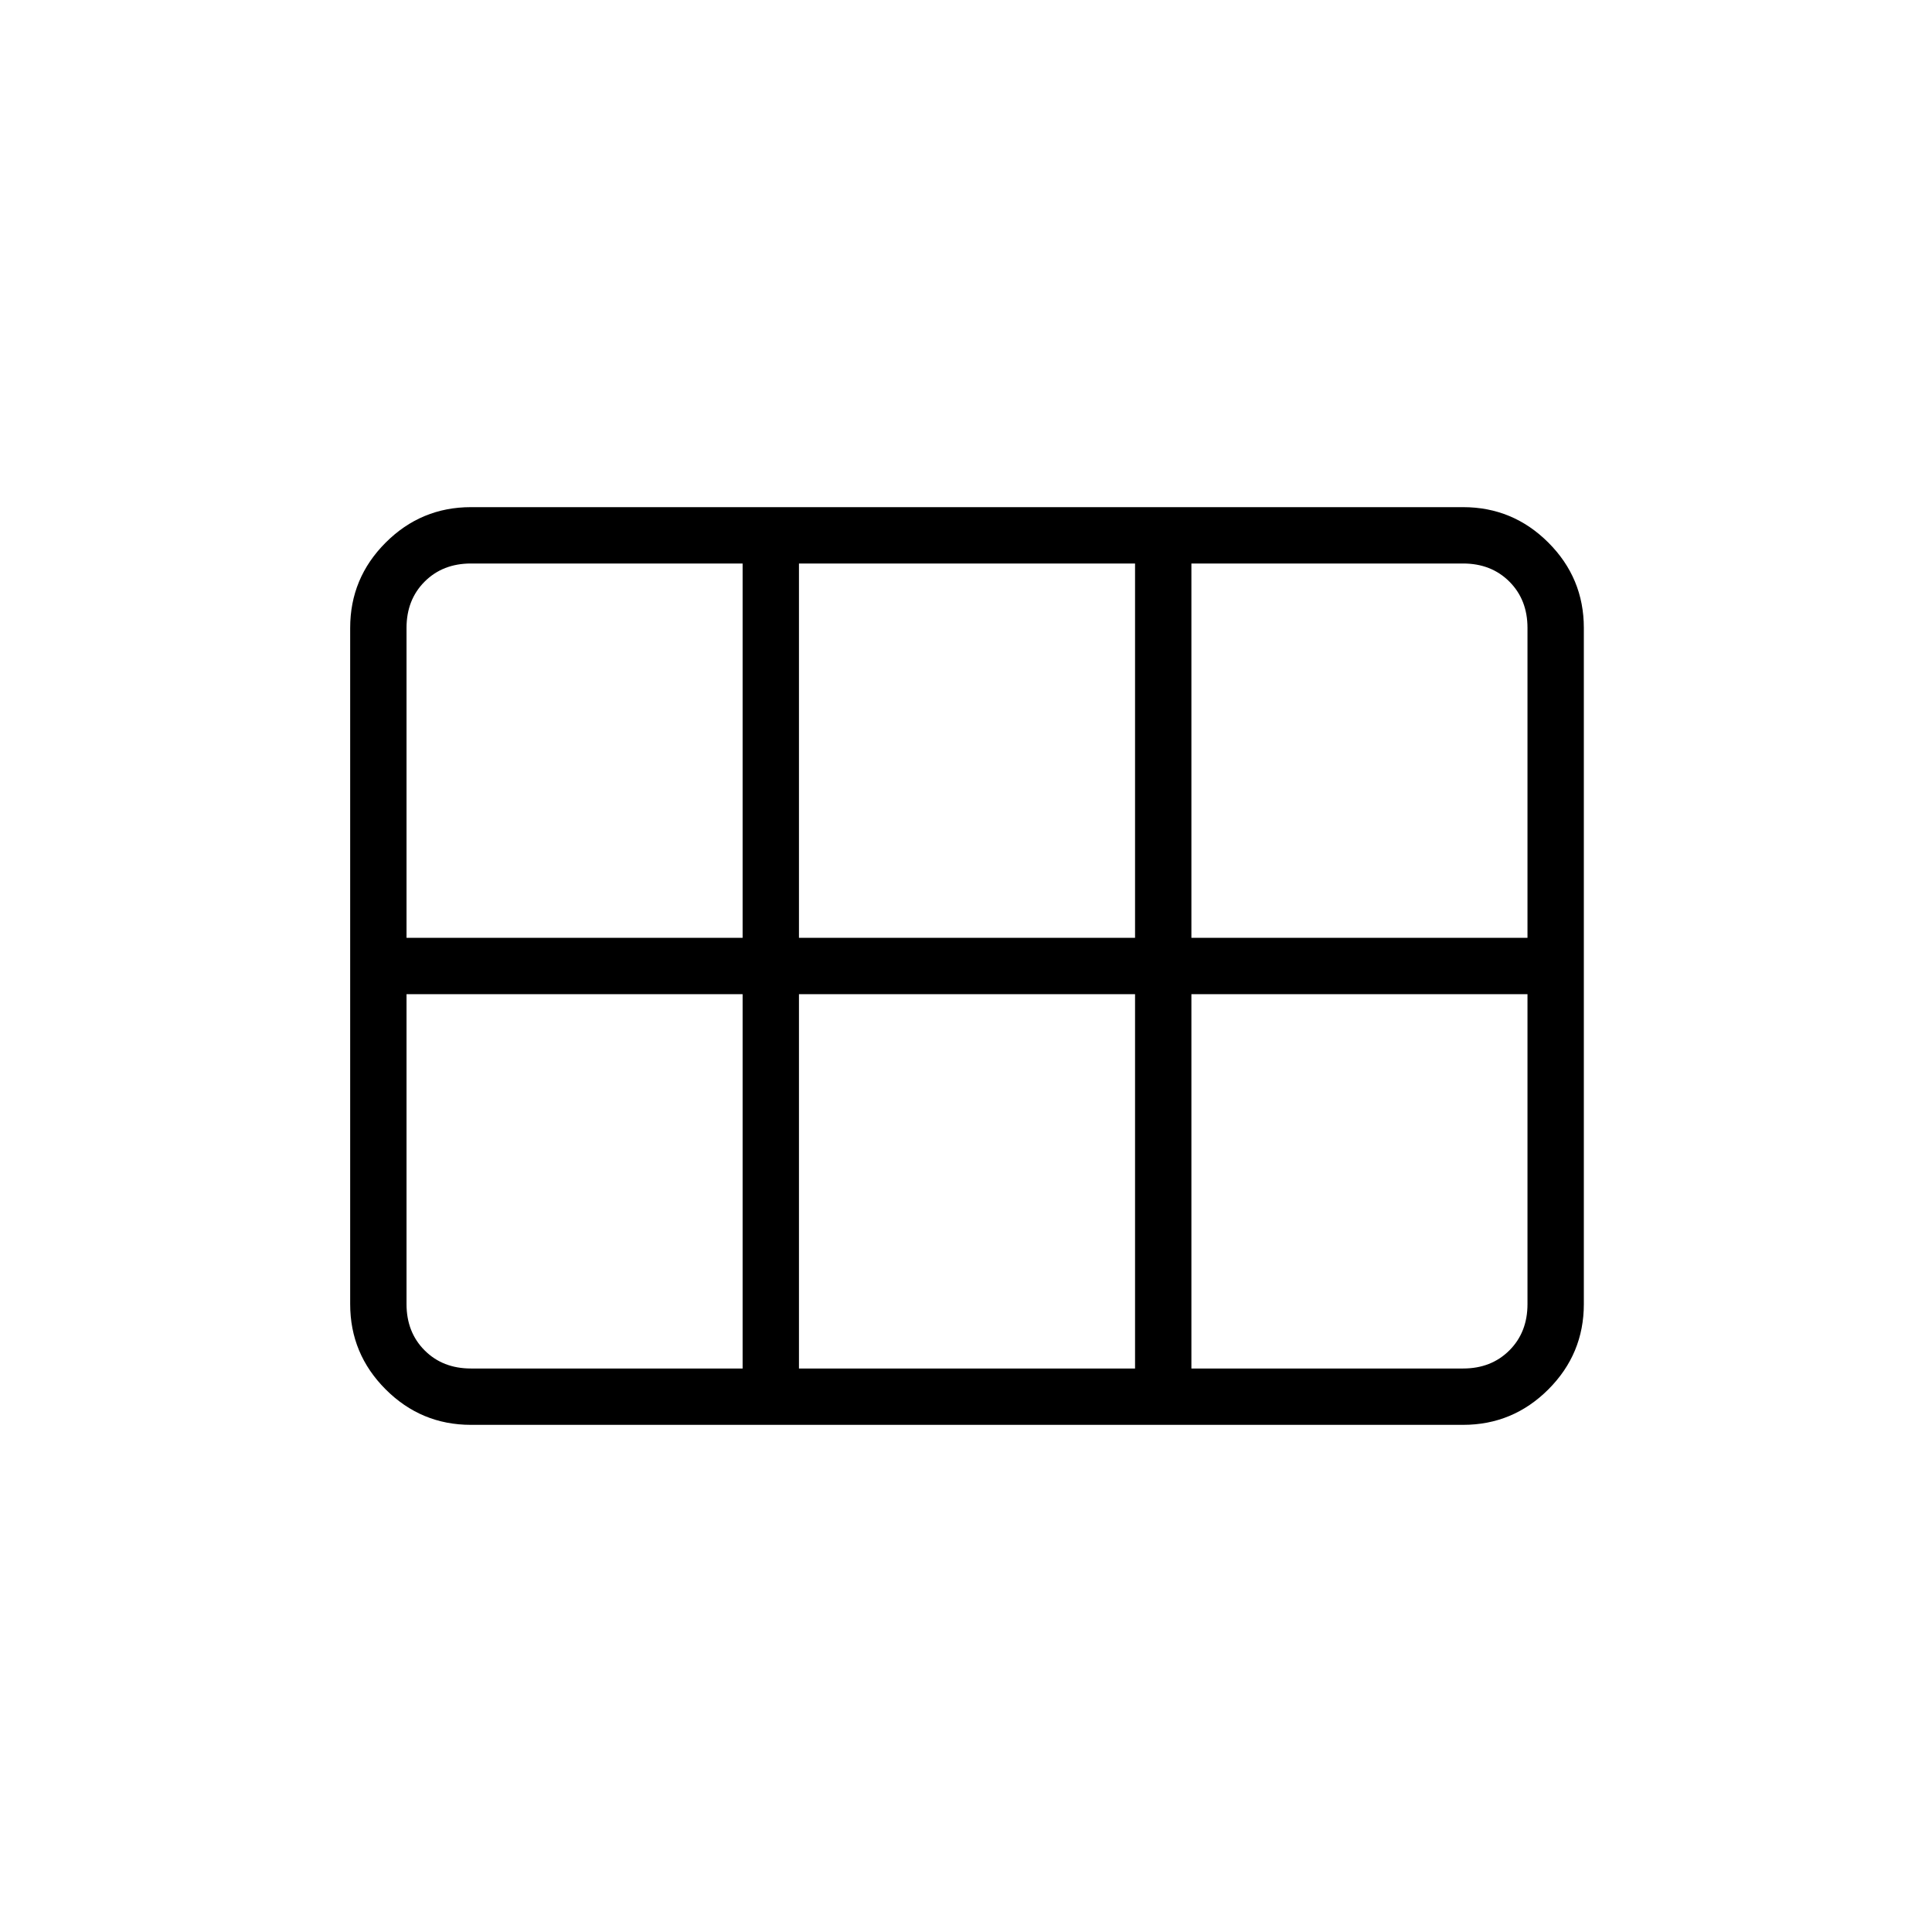 <svg xmlns="http://www.w3.org/2000/svg" height="24" viewBox="0 -960 960 960" width="24"><path d="M592-494h167v-154q0-14-9-23t-23-9H592v186Zm-195 0h167v-186H397v186Zm-195 0h167v-186H234q-14 0-23 9t-9 23v154Zm32 214h135v-186H202v154q0 14 9 23t23 9Zm163 0h167v-186H397v186Zm195 0h135q14 0 23-9t9-23v-154H592v186Zm-418-32v-336q0-24.75 17.63-42.38Q209.25-708 234-708h493q24.75 0 42.38 17.62Q787-672.75 787-648v336q0 24.75-17.62 42.37Q751.75-252 727-252H234q-24.75 0-42.37-17.63Q174-287.25 174-312Z"/></svg>